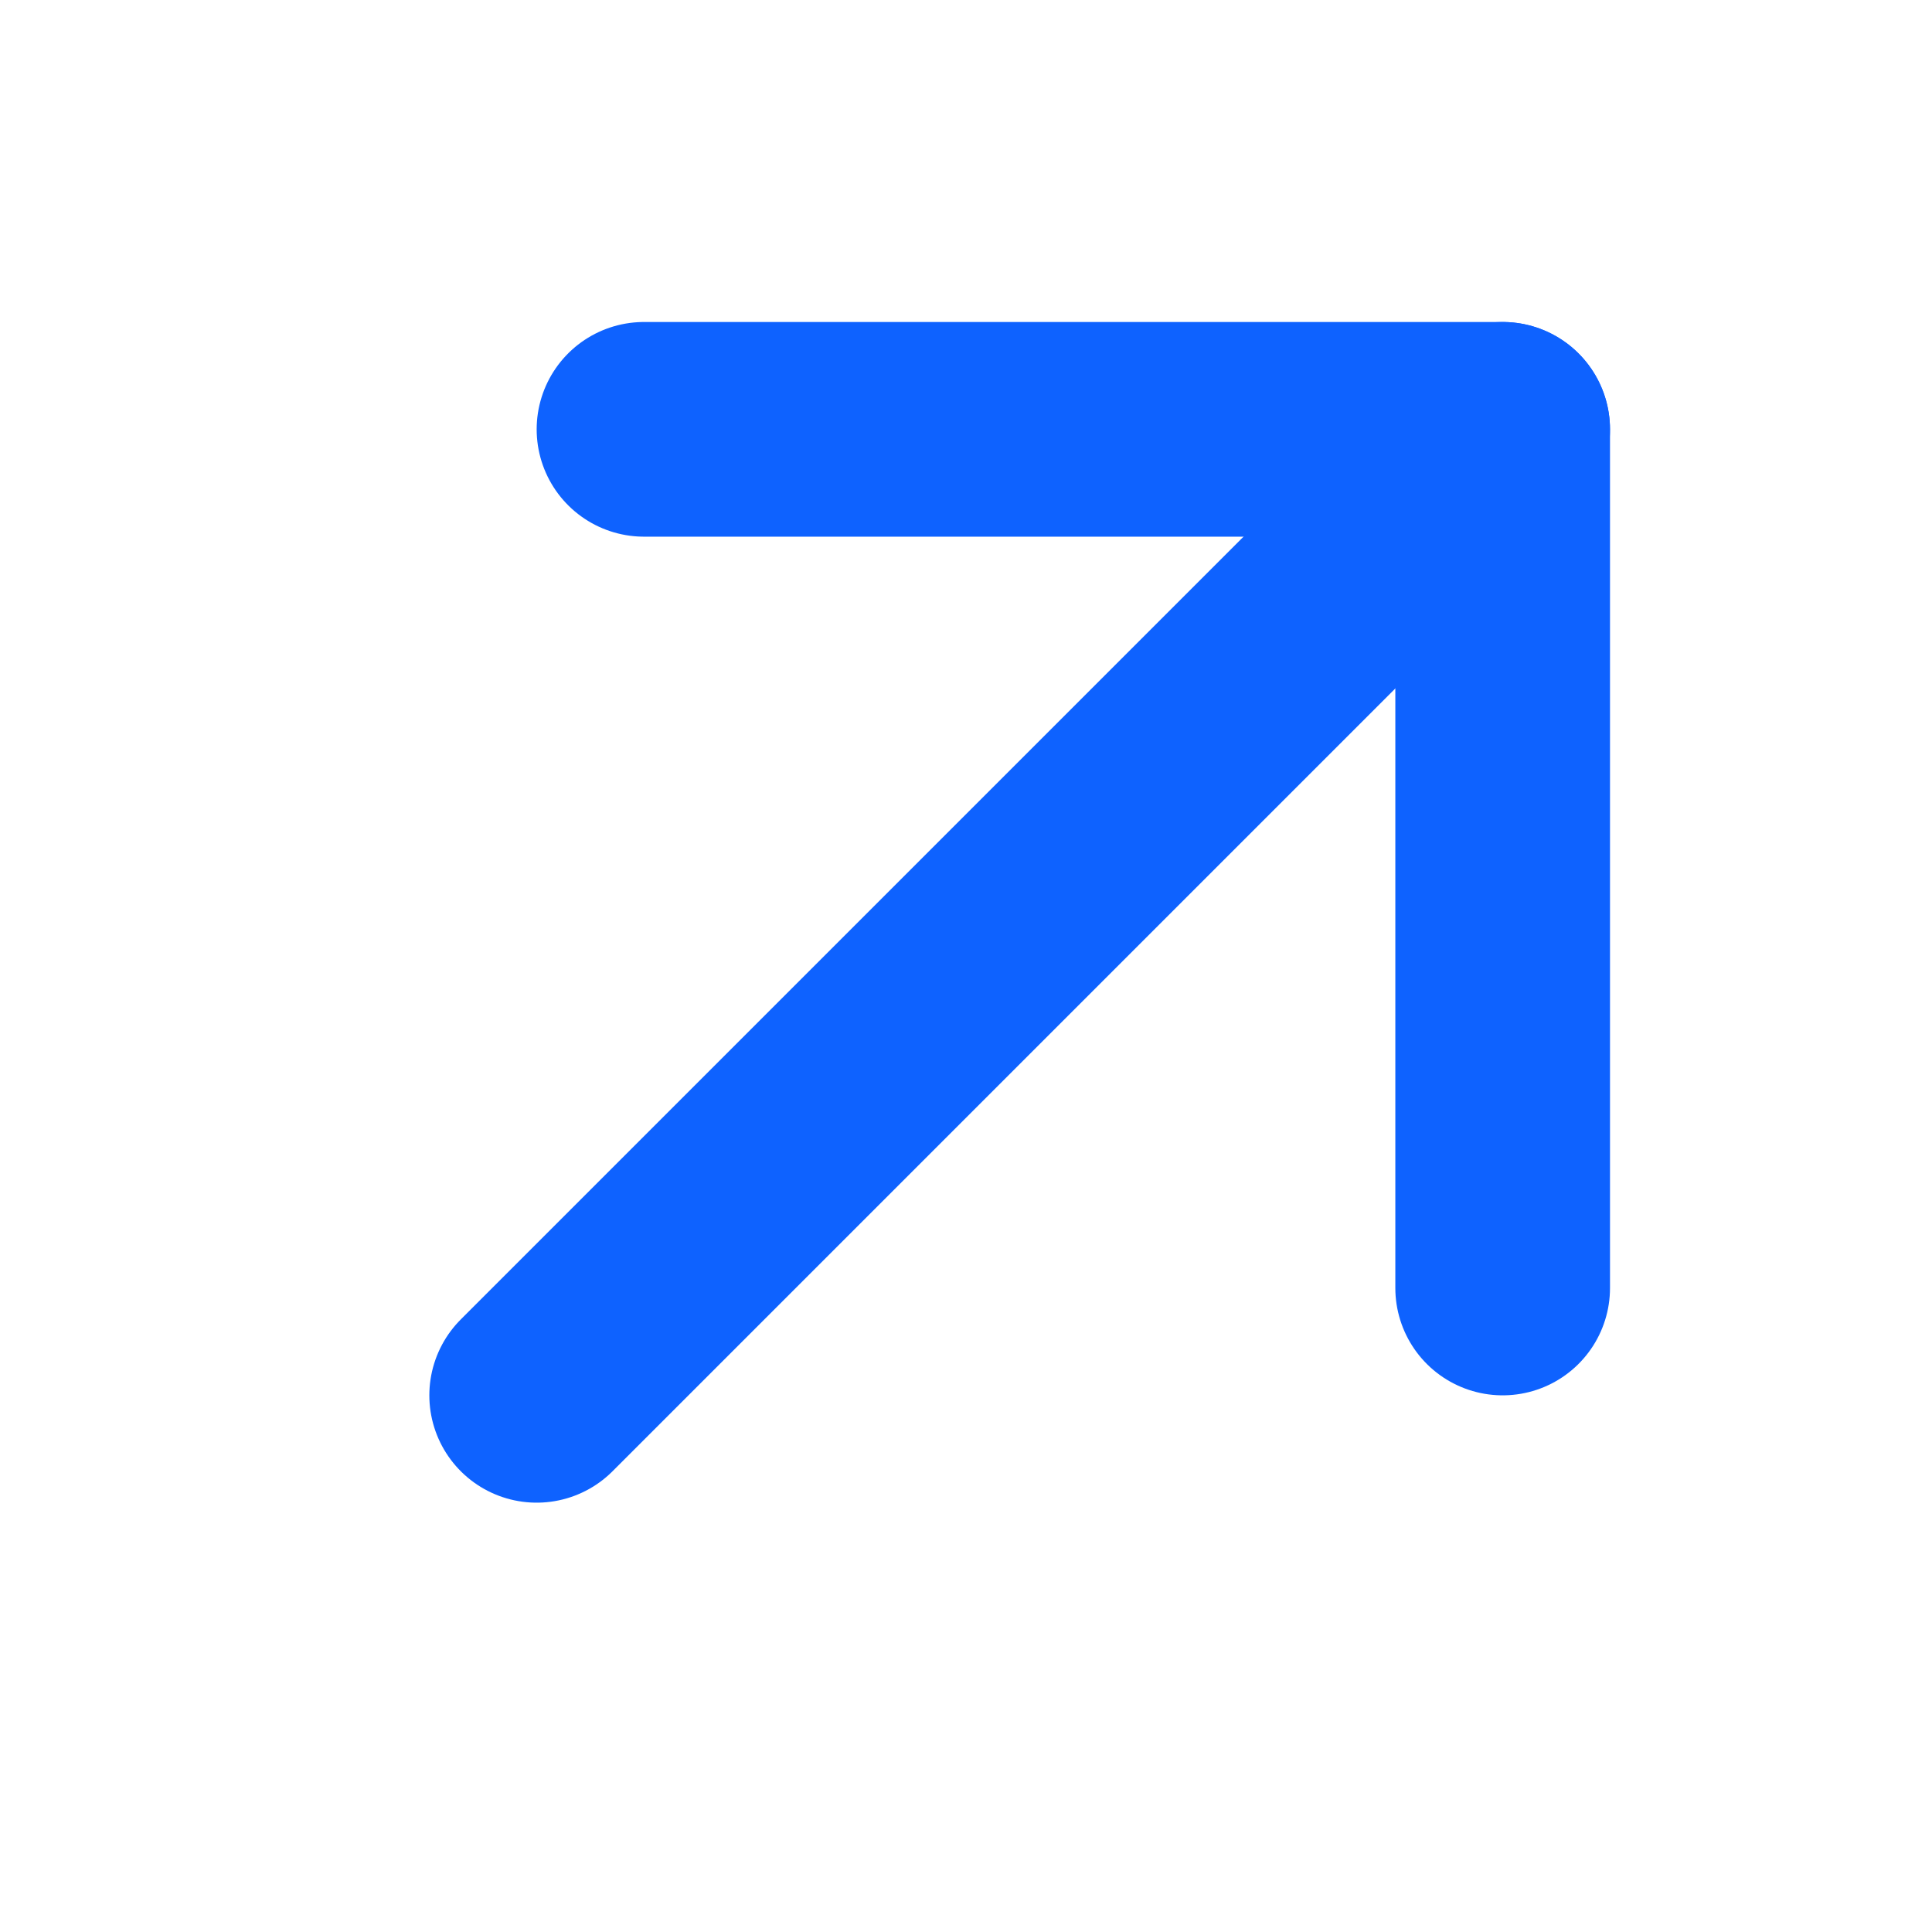 <svg width="18" height="18" viewBox="0 0 18 18" fill="none" xmlns="http://www.w3.org/2000/svg">
<path d="M5 13L14 4" stroke="#0E62FF" stroke-width="2" stroke-linecap="round" stroke-linejoin="round"/>
<path d="M6 4L14 4L14 12" stroke="#0E62FF" stroke-width="2" stroke-linecap="round" stroke-linejoin="round"/>
</svg>
